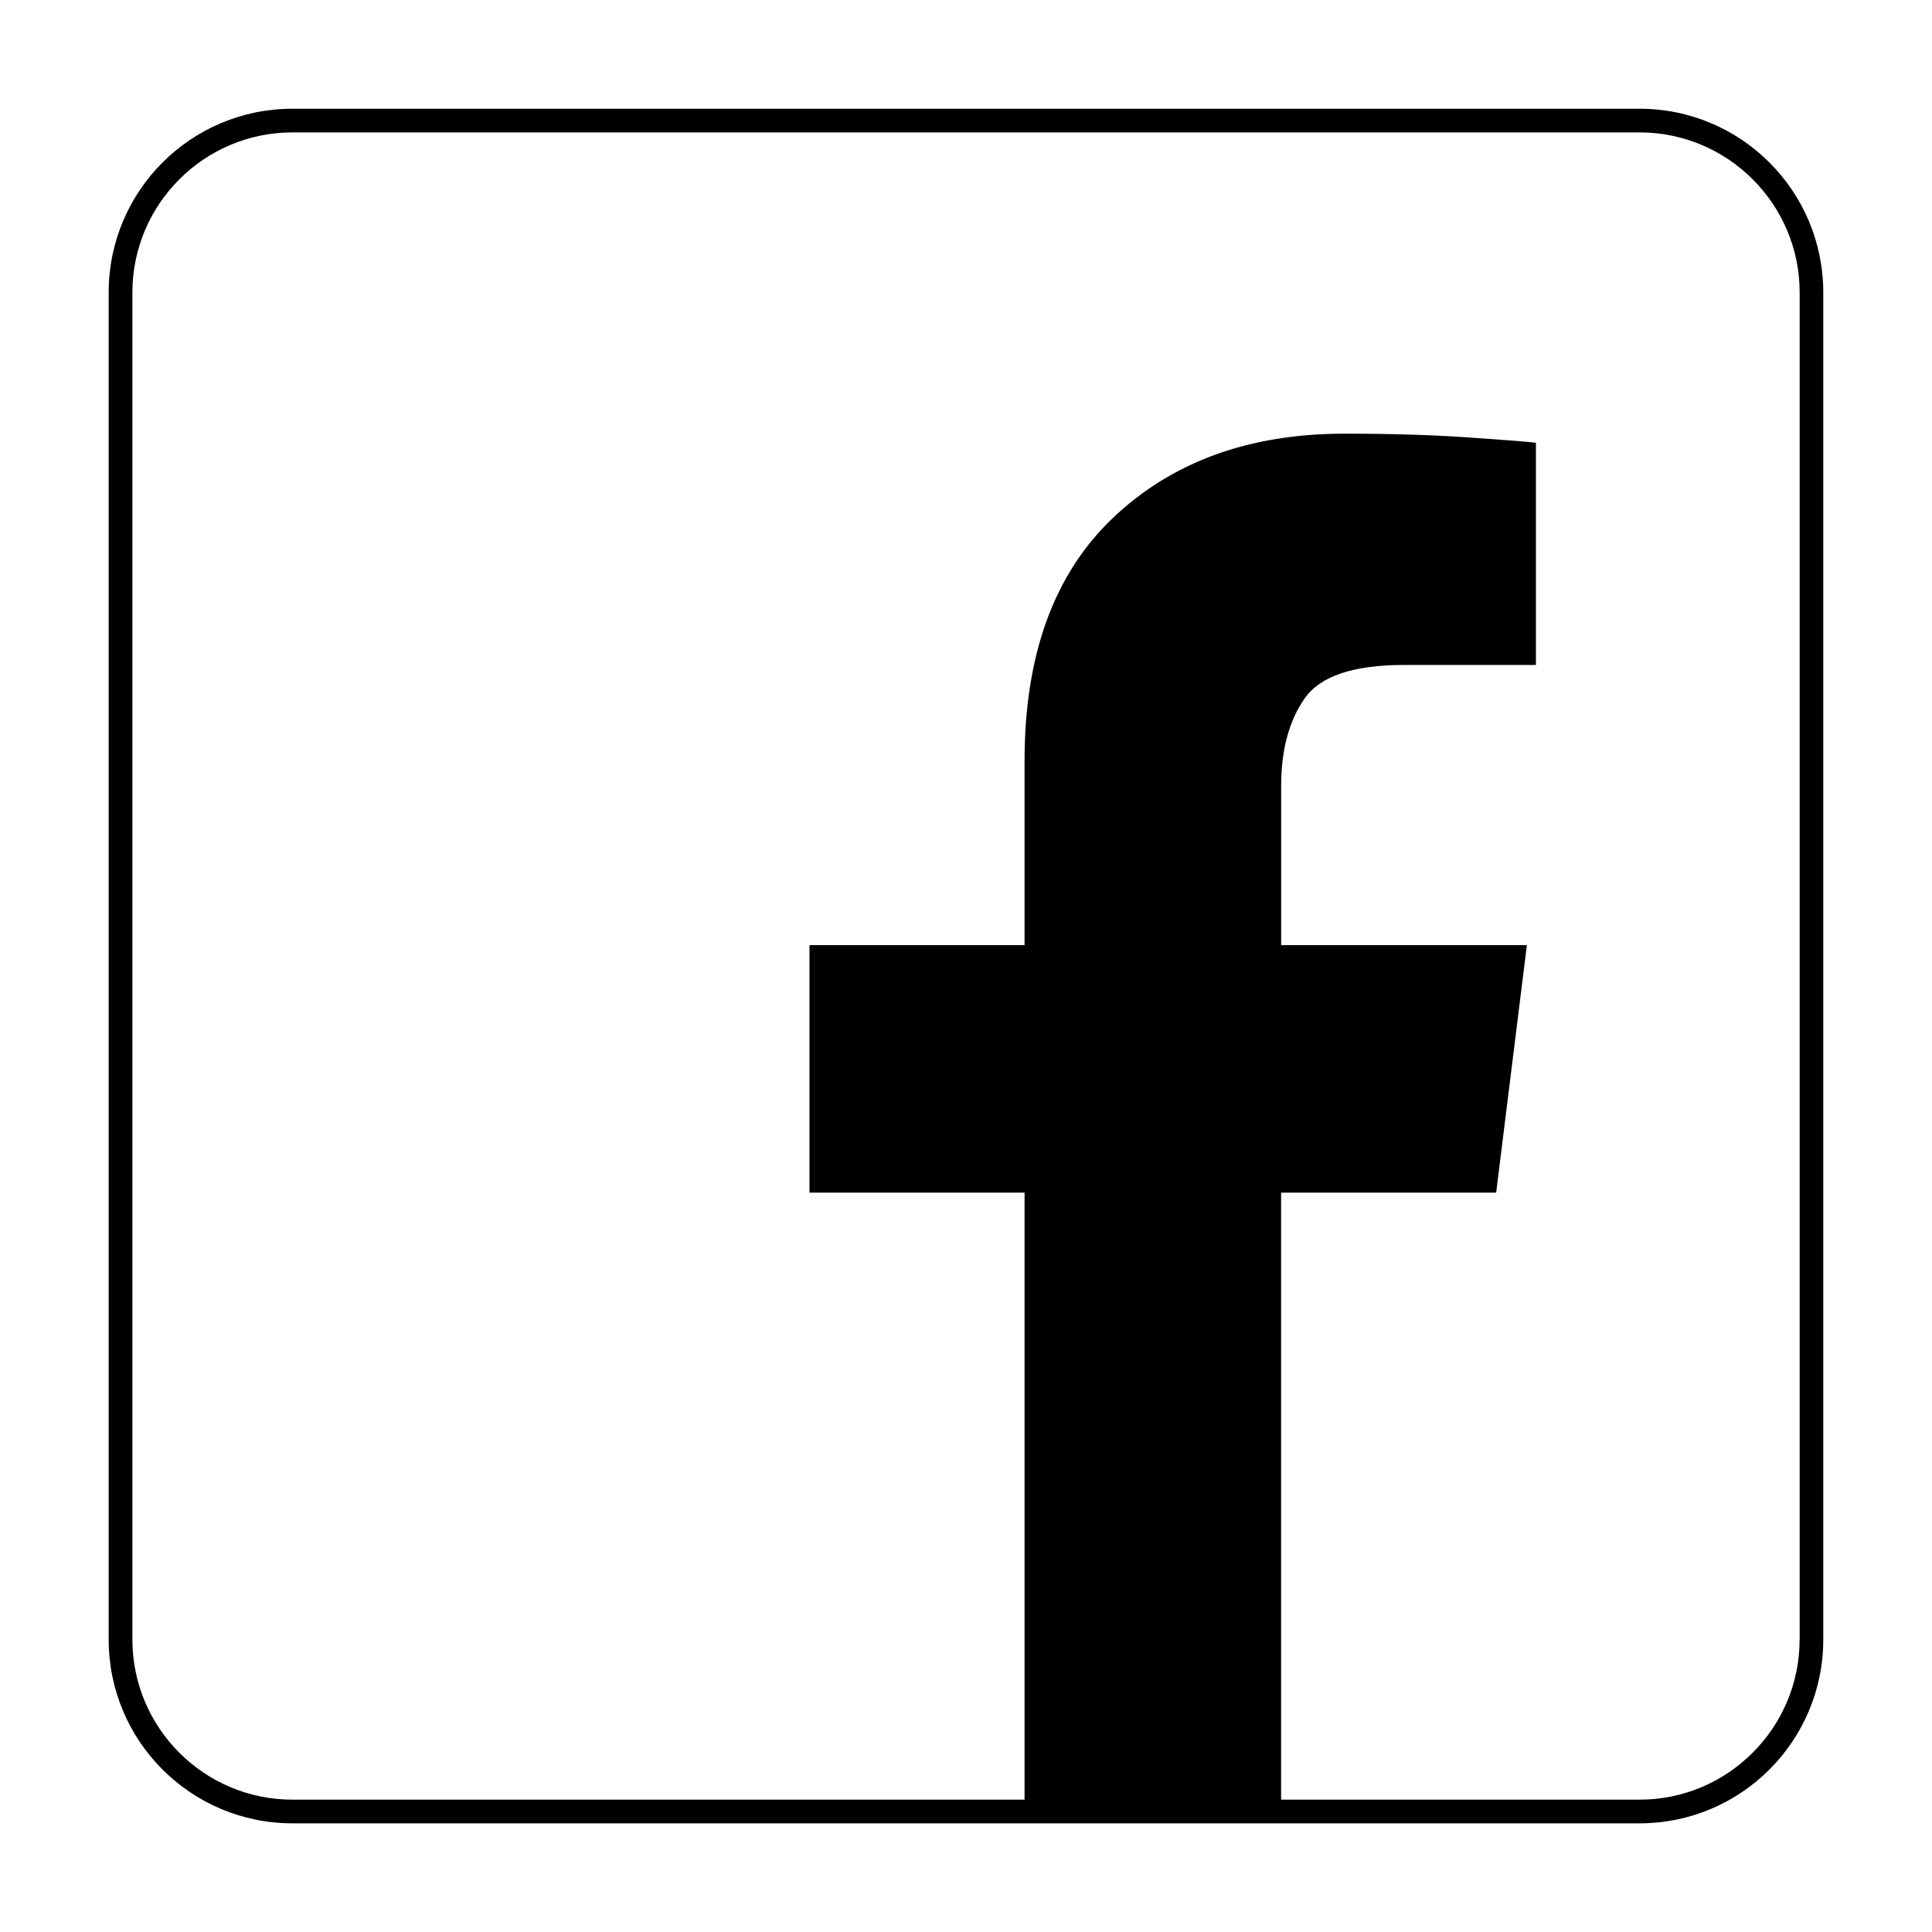 <?xml version="1.0" encoding="utf-8"?>
<!-- Generated by IcoMoon.io -->
<!DOCTYPE svg PUBLIC "-//W3C//DTD SVG 1.1//EN" "http://www.w3.org/Graphics/SVG/1.1/DTD/svg11.dtd">
<svg version="1.1" xmlns="http://www.w3.org/2000/svg" xmlns:xlink="http://www.w3.org/1999/xlink" width="32" height="32" viewBox="0 0 32 32">
<path d="M27.156 1.801h-22.313c-1.681 0-3.043 1.362-3.043 3.043v22.313c0 1.68 1.362 3.043 3.043 3.043h22.313c1.68 0 3.043-1.362 3.043-3.043v-22.313c0-1.68-1.362-3.043-3.043-3.043zM29.807 27.157c0 1.462-1.189 2.651-2.651 2.651h-5.937v-10.054h3.562l0.509-4.1h-4.070v-2.634c0-0.599 0.13-1.082 0.389-1.452s0.808-0.554 1.646-0.554h2.185v-3.681c-0.18-0.020-0.564-0.050-1.152-0.090s-1.262-0.060-2.020-0.060c-1.576 0-2.853 0.464-3.831 1.392s-1.467 2.27-1.467 4.026v3.053h-3.562v4.1h3.562v10.054h-12.126c-1.462 0-2.651-1.189-2.651-2.651v-22.313c0-1.462 1.189-2.651 2.651-2.651h22.313c1.462 0 2.651 1.189 2.651 2.651v22.313z"></path>
</svg>
